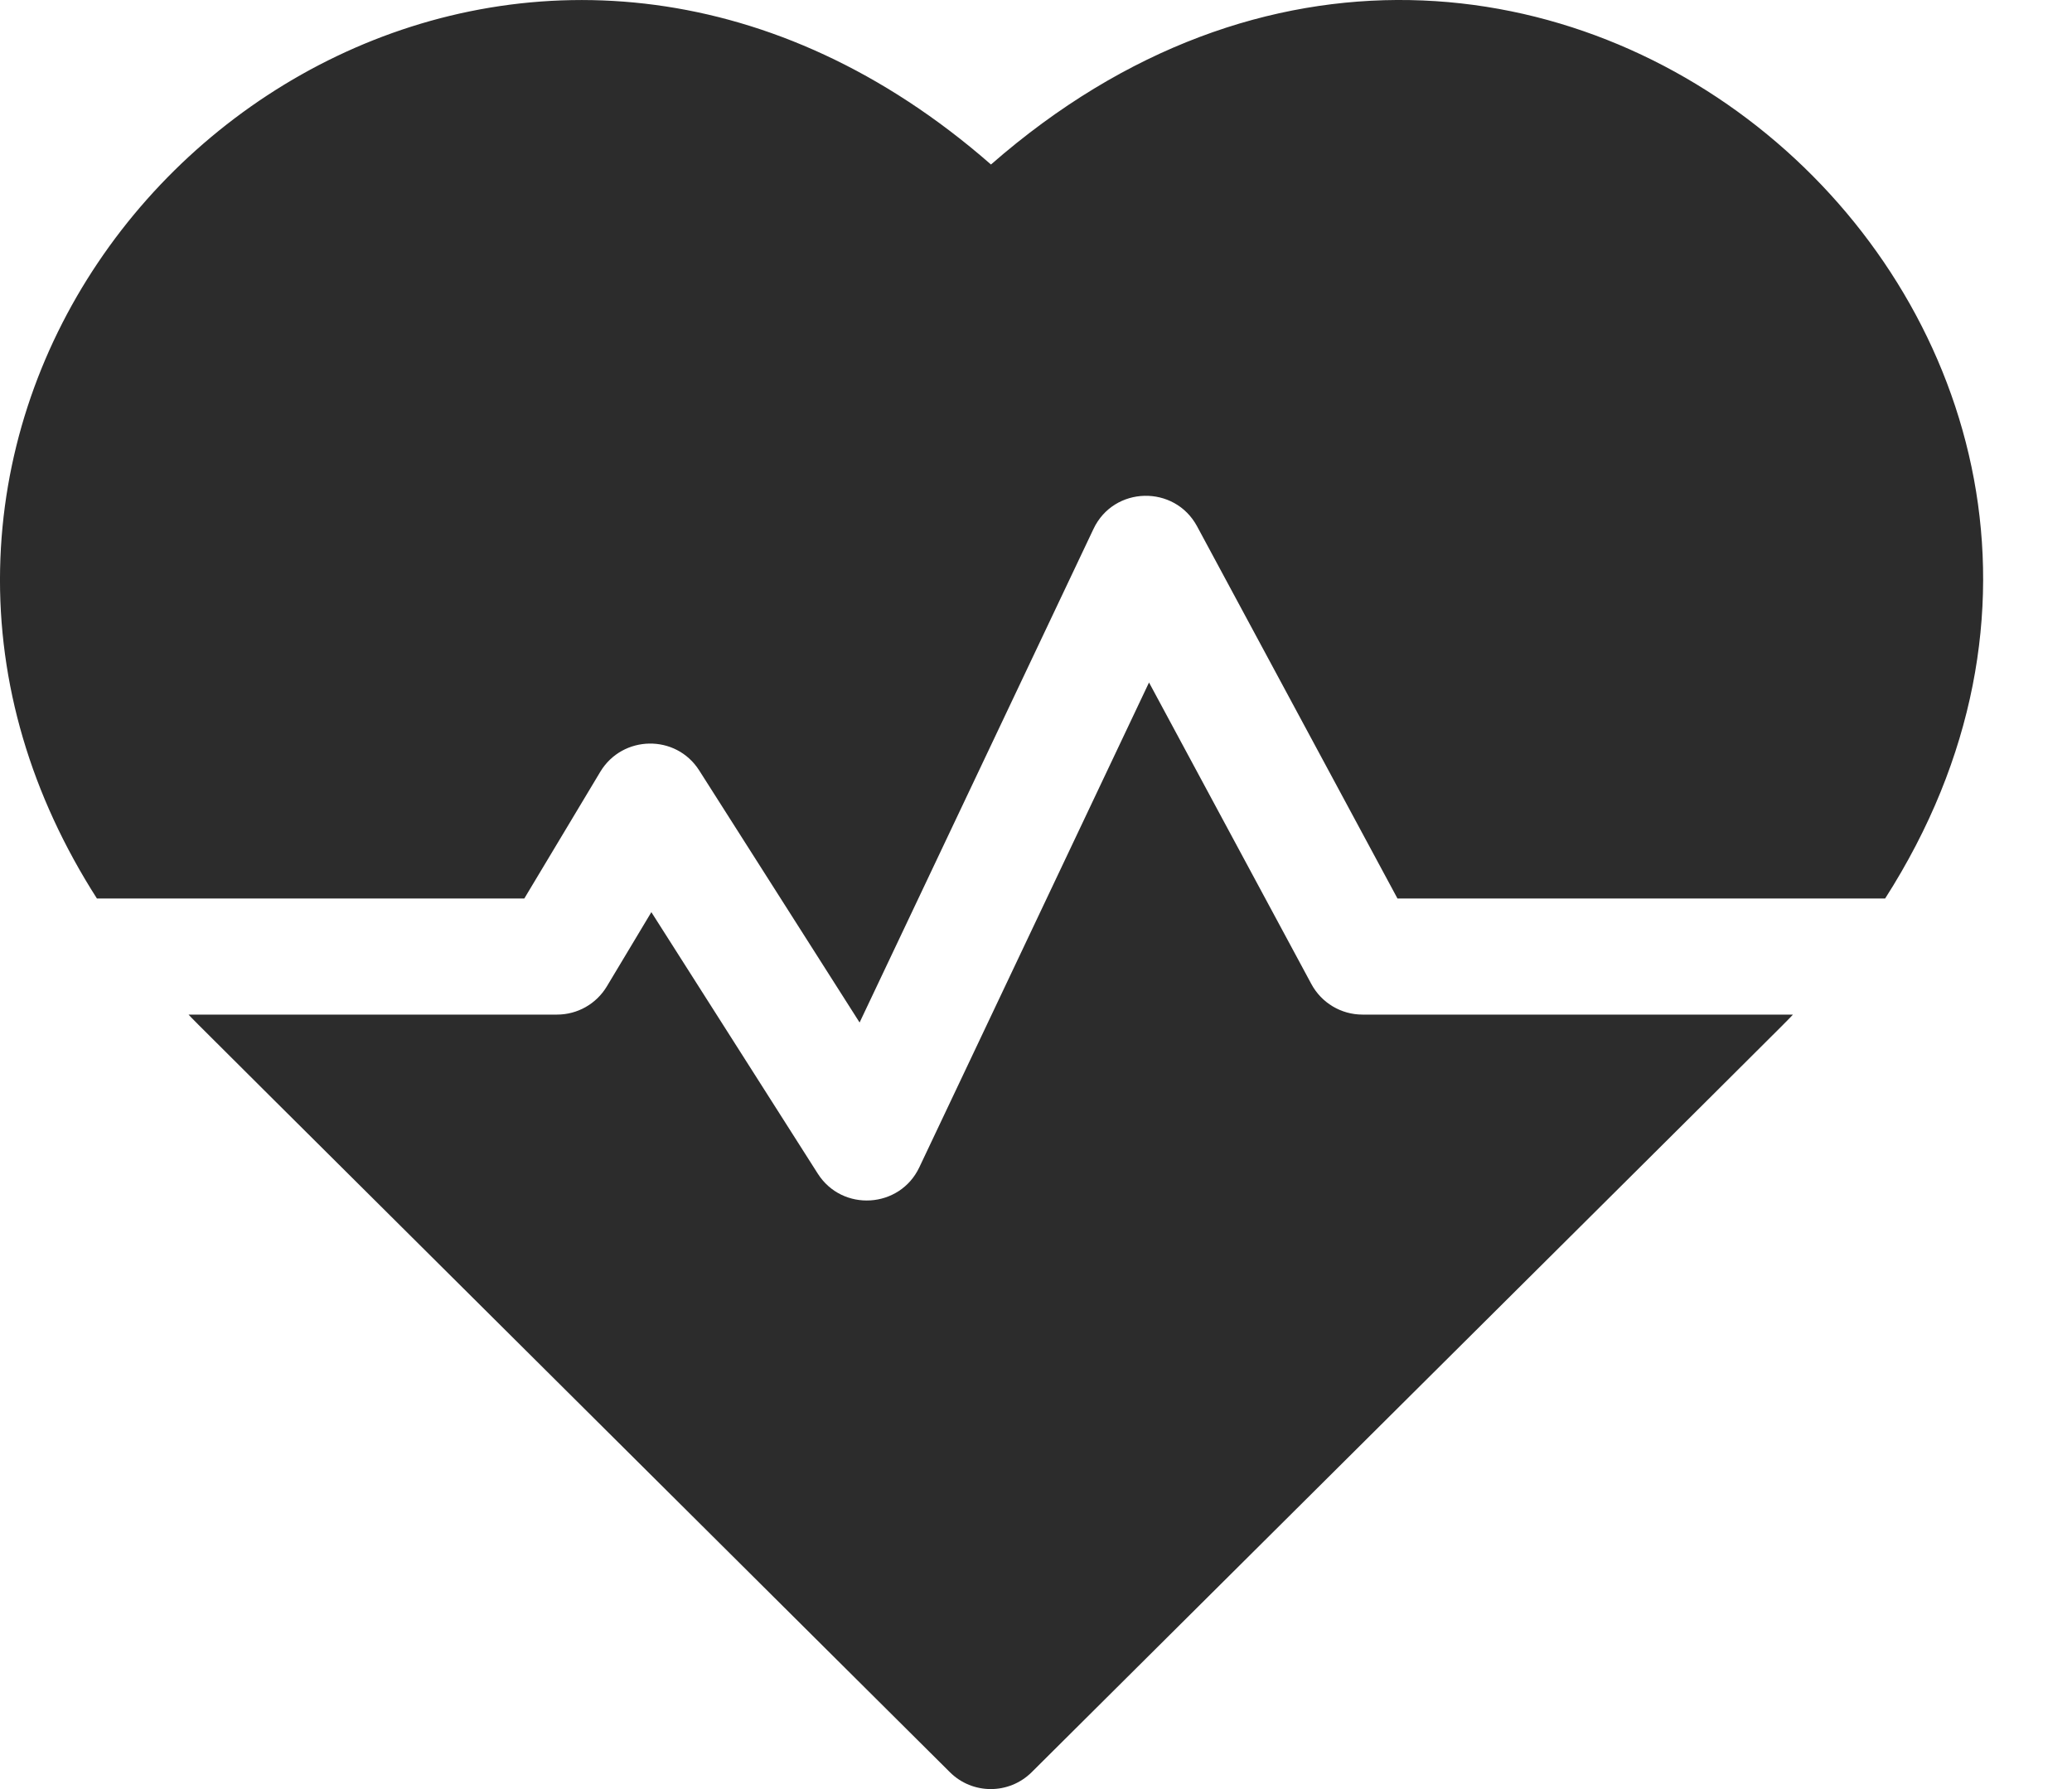 <svg width="22" height="19" viewBox="0 0 22 19" fill="none" xmlns="http://www.w3.org/2000/svg">
<path d="M10.522 1.747C5.933 -2.267 0.097 1.26 0.001 6.042C-0.023 7.26 0.329 8.447 1.029 9.542H5.567L6.374 8.196C6.609 7.806 7.176 7.793 7.424 8.182L9.127 10.859L11.61 5.618C11.826 5.16 12.471 5.146 12.71 5.589L14.838 9.542H20.016C23.851 3.548 16.271 -3.281 10.522 1.747Z" fill="#2C2C2C"/>
<path d="M13.924 10.451L12.2 7.248L9.761 12.397C9.554 12.835 8.943 12.873 8.683 12.464L6.916 9.687L6.443 10.476C6.331 10.662 6.131 10.775 5.914 10.775H2.002C2.125 10.904 1.471 10.252 10.085 18.82C10.325 19.06 10.714 19.06 10.955 18.82C19.436 10.383 18.915 10.904 19.037 10.775H14.467C14.24 10.775 14.032 10.651 13.924 10.451Z" fill="#2C2C2C"/>
</svg>
